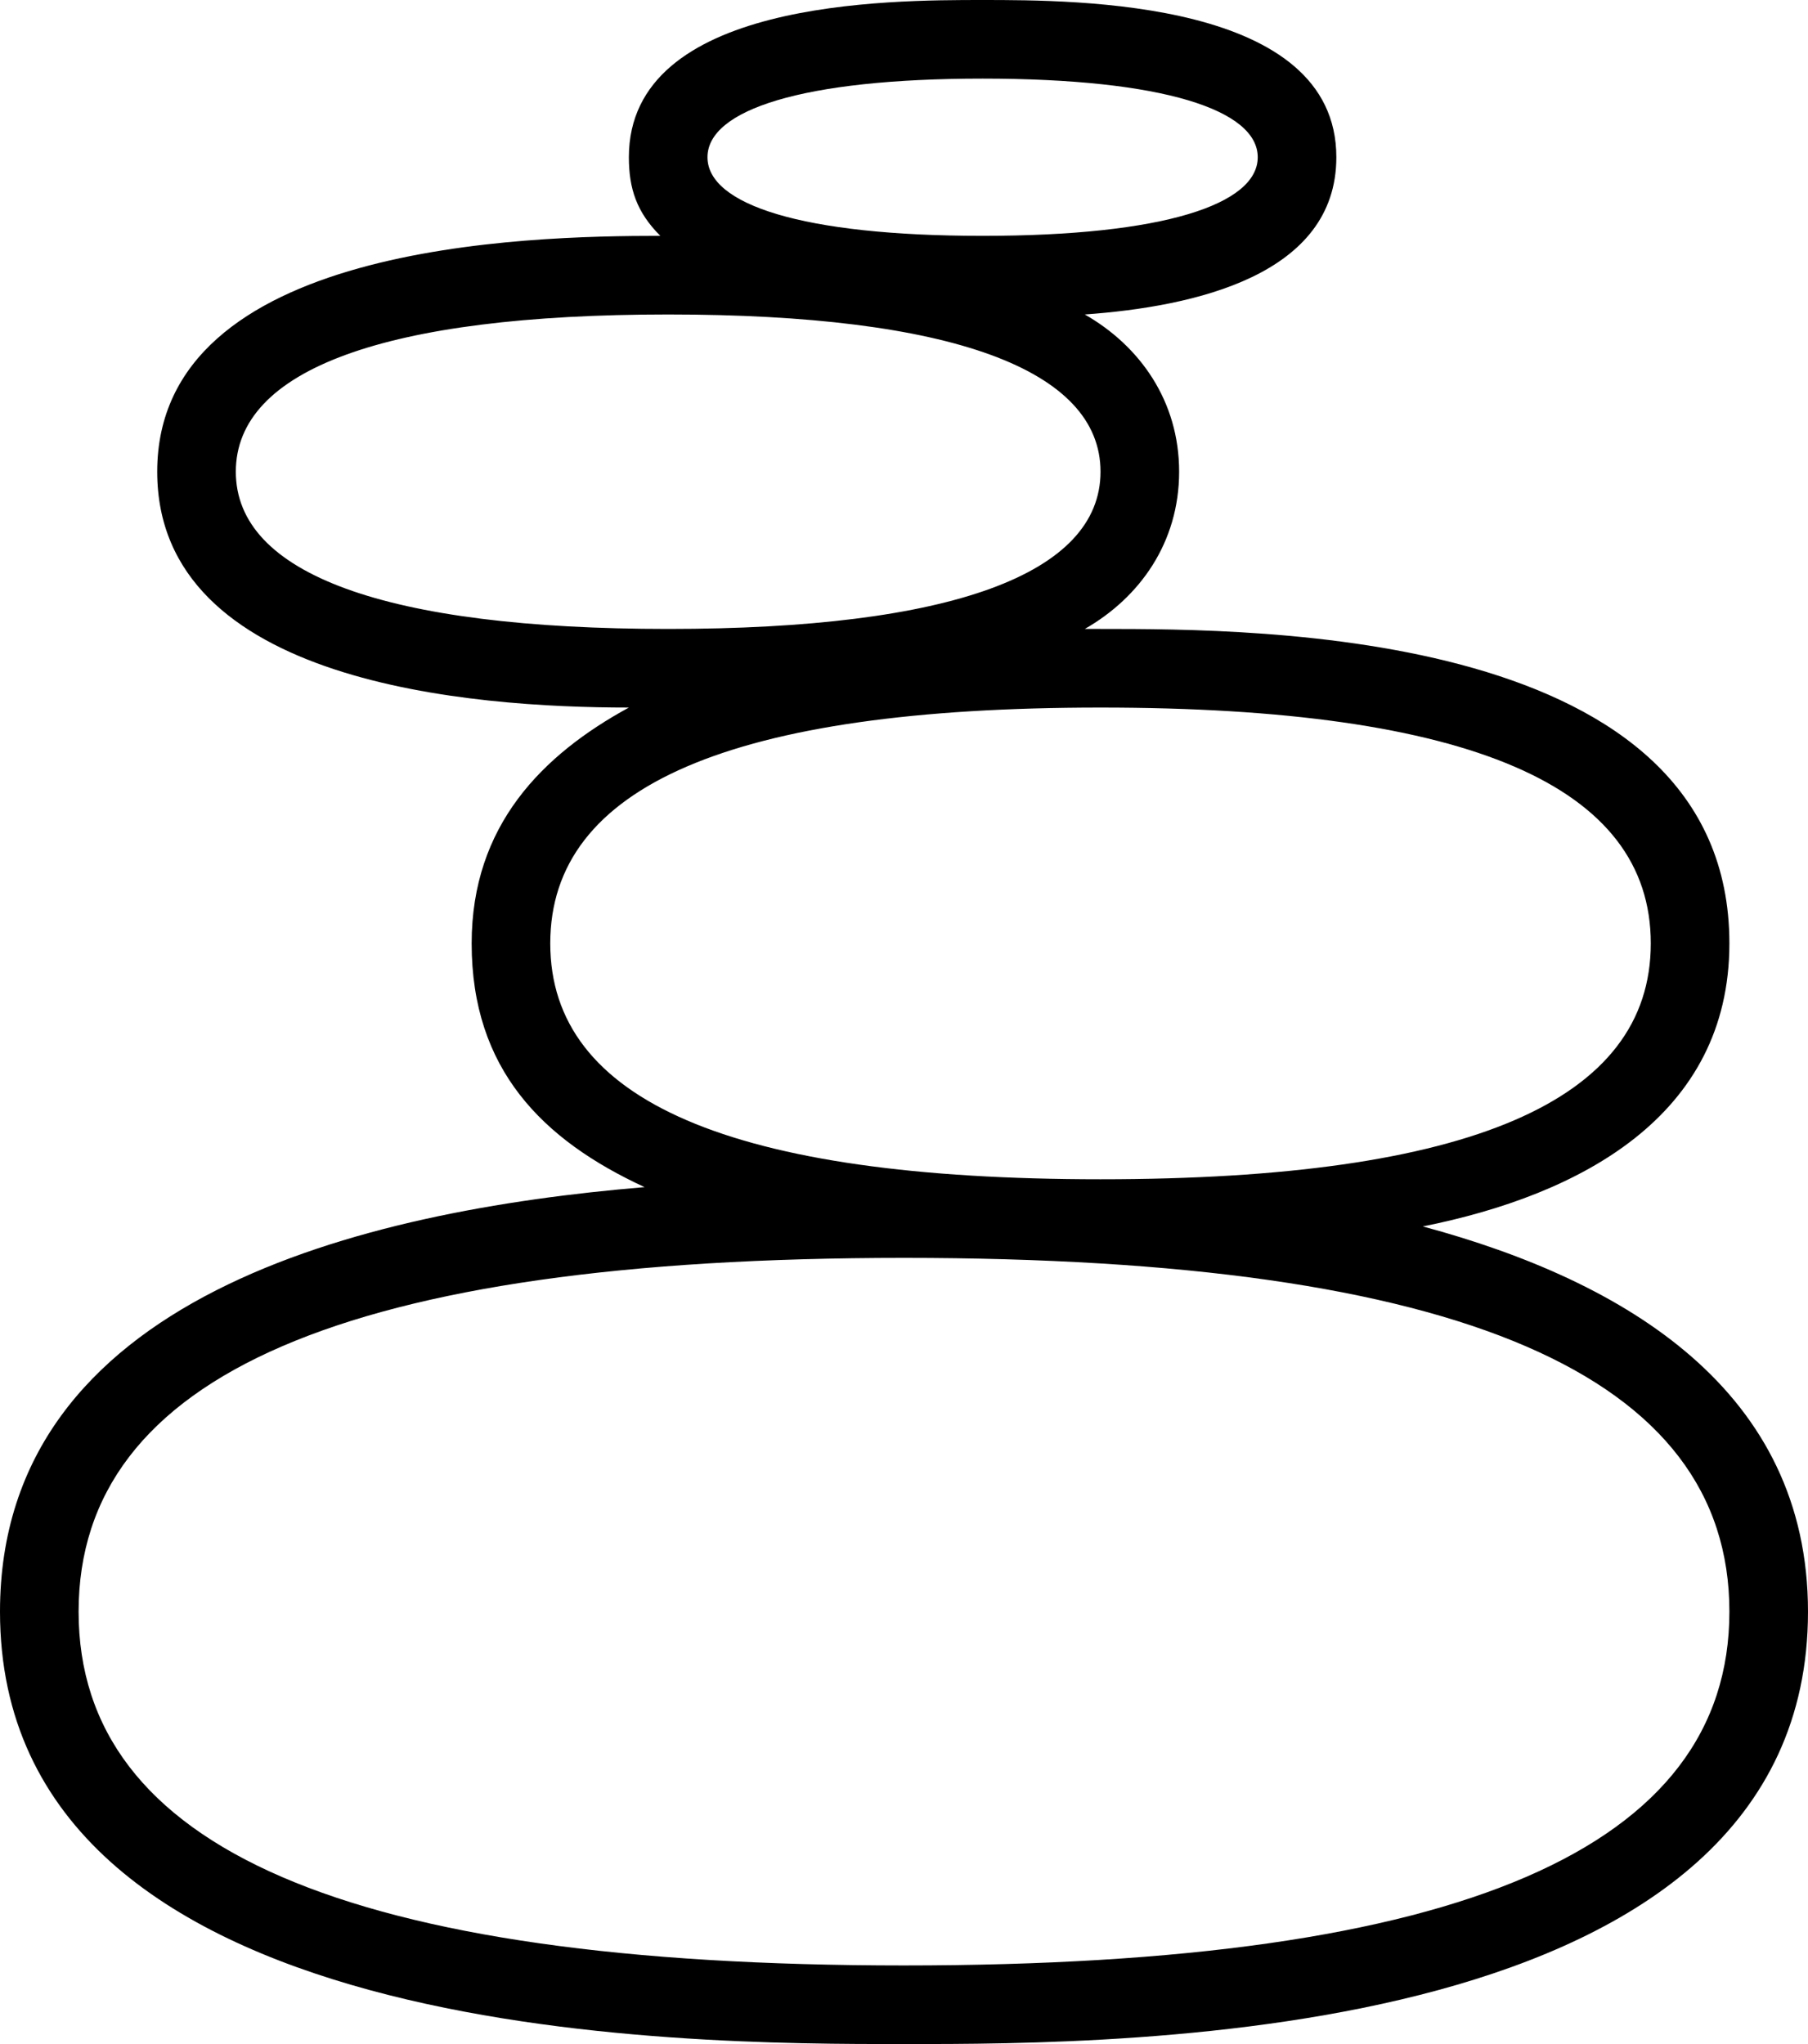 <svg xmlns="http://www.w3.org/2000/svg" viewBox="0 0 23 26"><path d="M18.1 15.6c2-.4 3.9-1.4 3.9-3.6 0-4-6-4-8-4h-.2c.7-.4 1.2-1.1 1.2-2 0-.9-.5-1.6-1.2-2 1.4-.1 3.2-.5 3.2-2 0-2-3.3-2-4.5-2C11.3 0 8 0 8 2c0 .4.1.7.4 1C6.7 3 2 3.1 2 6c0 2.7 4 3 6 3-1.1.6-2 1.5-2 3 0 1.6.9 2.5 2.2 3.1-3.6.3-8.2 1.4-8.2 5.4C0 26 8.7 26 11.5 26c2.8 0 11.5 0 11.5-5.5 0-2.8-2.3-4.2-4.9-4.9zM12.5 1c2.3 0 3.5.4 3.5 1s-1.2 1-3.5 1S9 2.6 9 2s1.2-1 3.5-1zM3 6c0-1.3 1.9-2 5.5-2s5.5.7 5.5 2-1.9 2-5.5 2S3 7.3 3 6zm4 6c0-2 2.3-3 7-3s7 1 7 3-2.3 3-7 3-7-1-7-3zm4.5 13C4.4 25 1 23.5 1 20.5S4.4 16 11.5 16 22 17.5 22 20.5 18.6 25 11.5 25z"/></svg>